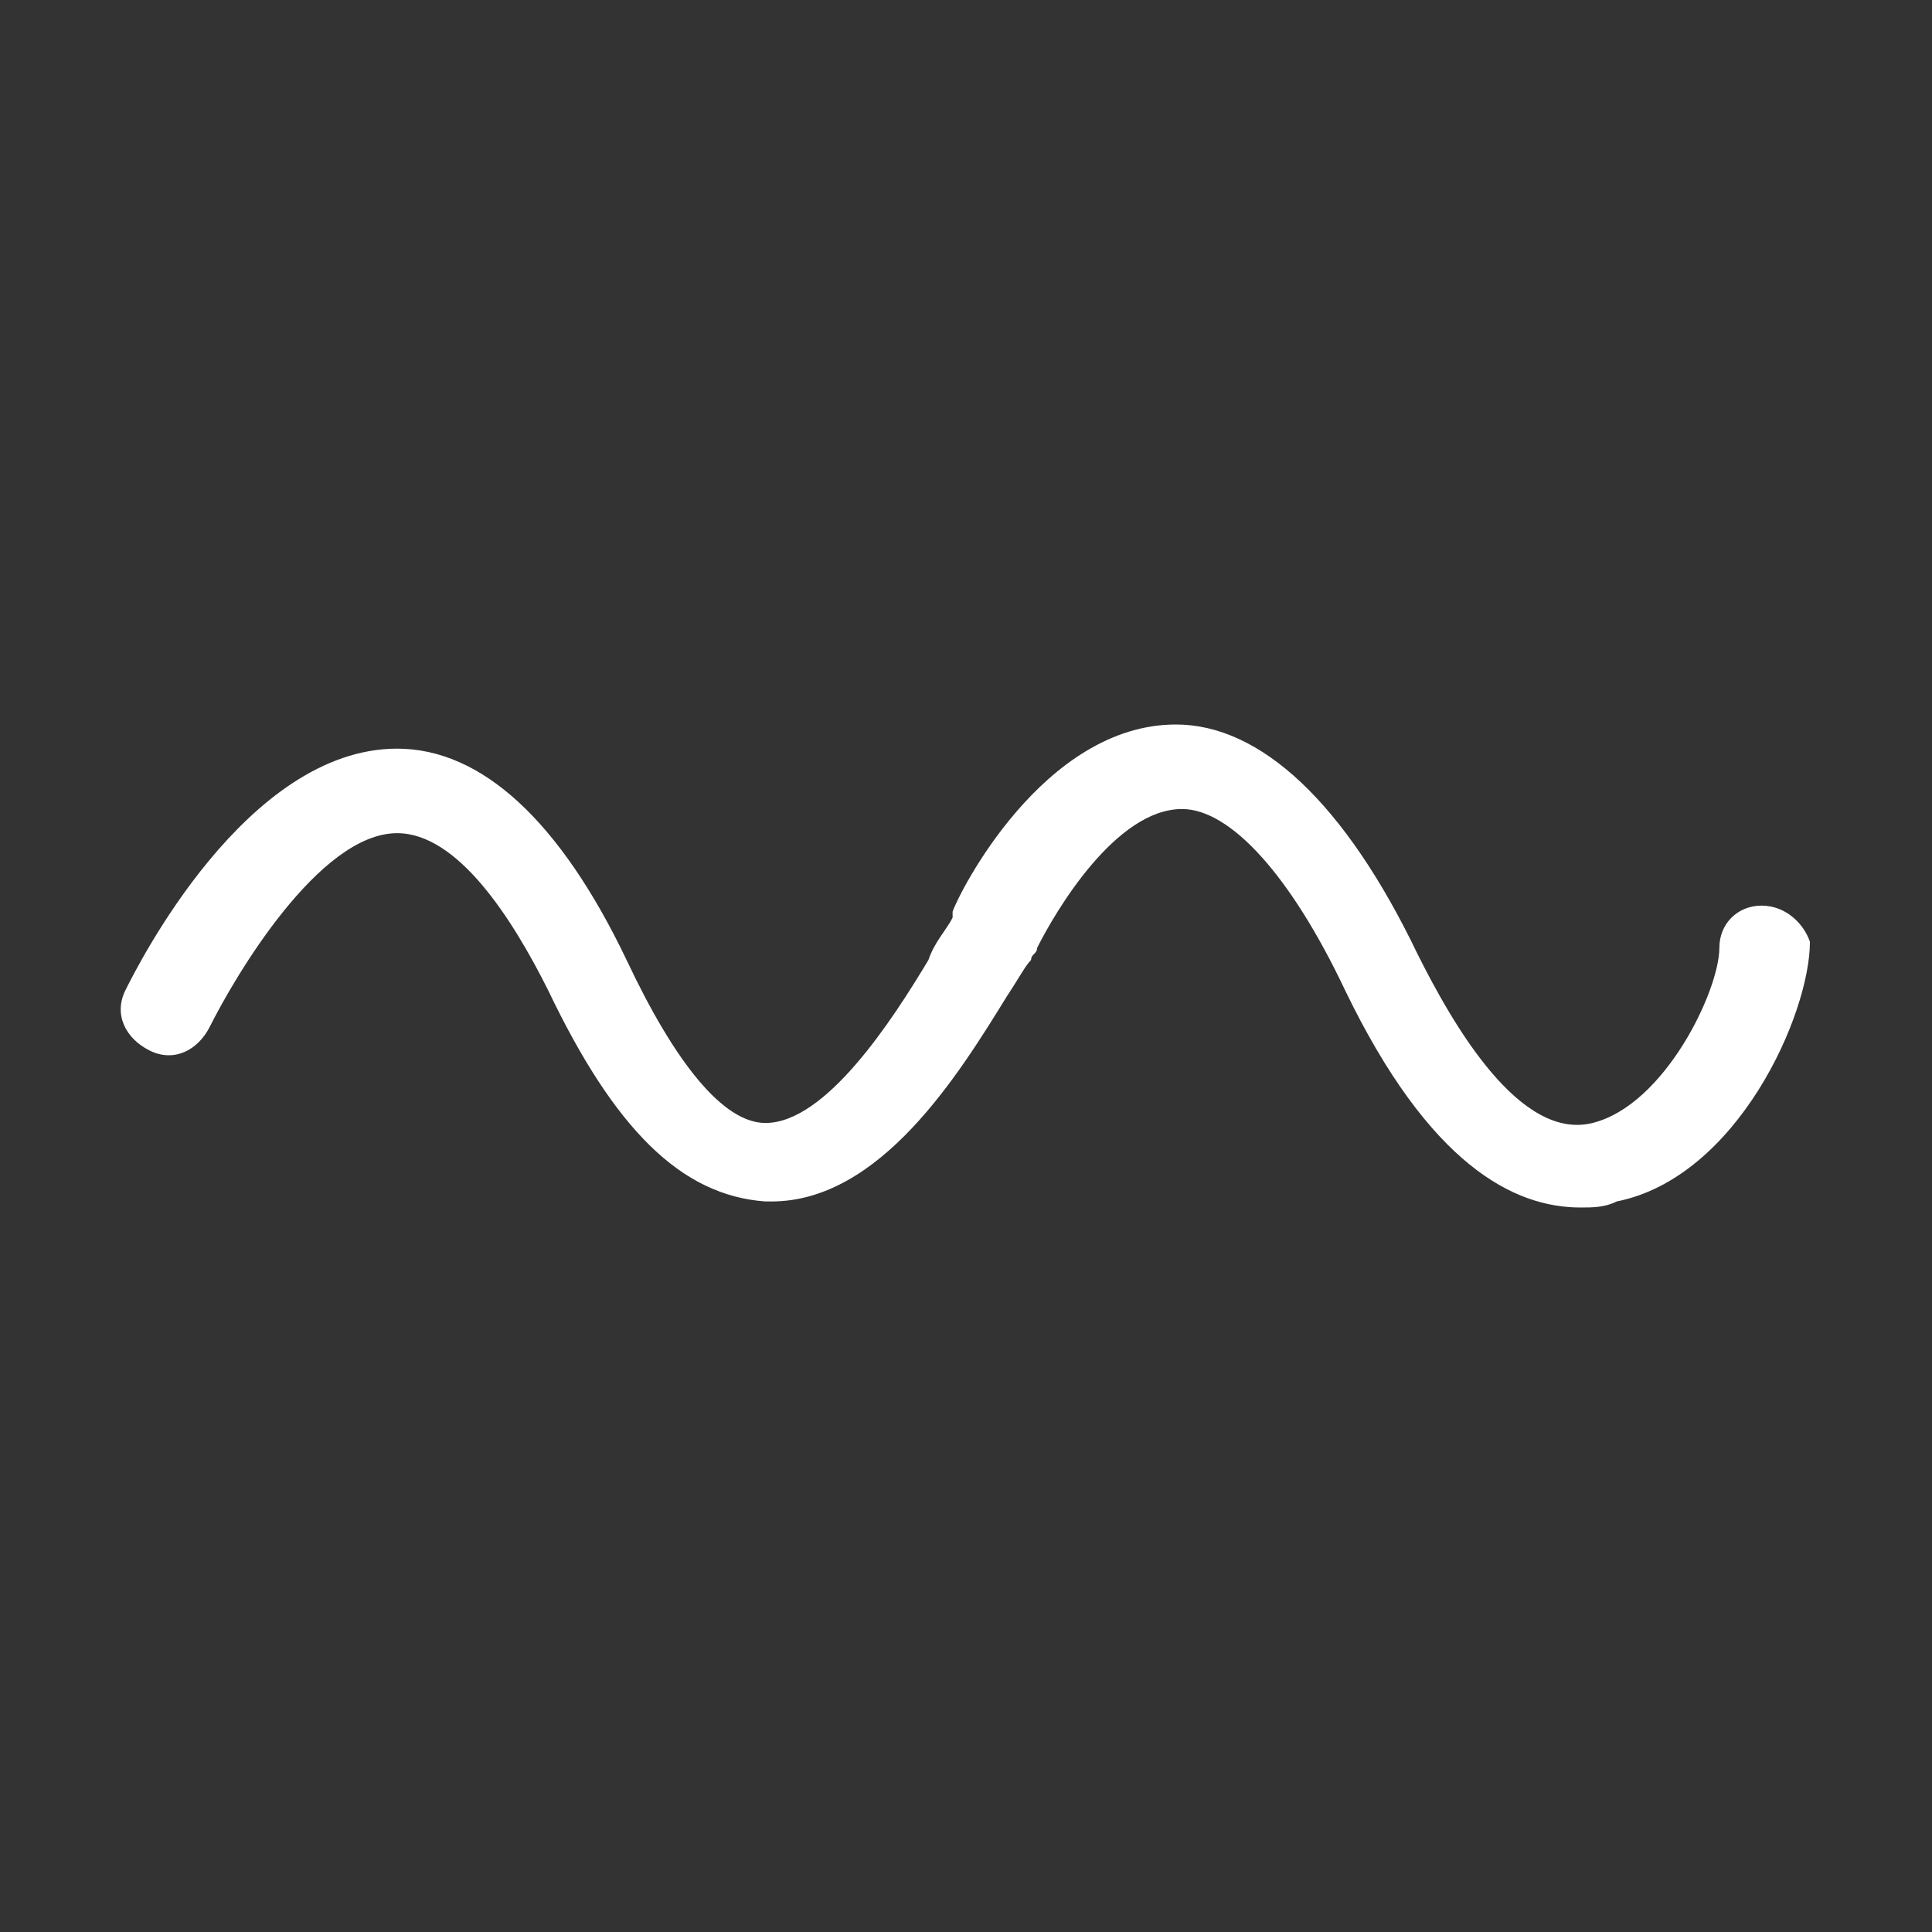 <svg width="32" height="32" xmlns="http://www.w3.org/2000/svg"><rect width="100%" height="100%" fill="#333333" stroke="none"/><g fill="none" fill-rule="evenodd"><path d="M0 0h32v32H0z"/><path d="M29.178 15c-.4 0-.7.3-.7.7 0 .7-.9 2.6-2.1 2.9-1.2.3-2.3-1.6-2.9-2.8-1.2-2.5-2.6-3.8-4-3.8-2.2 0-3.6 2.8-3.7 3.1v.1c-.1.2-.3.4-.4.7-.6 1-1.7 2.7-2.7 2.7-.7 0-1.5-1-2.3-2.7-1.1-2.3-2.4-3.5-3.8-3.5-2.5 0-4.3 3.6-4.5 4-.2.4 0 .8.4 1 .4.2.8 0 1-.4.4-.8 1.8-3.2 3.1-3.2 1 0 1.9 1.4 2.5 2.6 1.1 2.3 2.2 3.4 3.6 3.5h.1c1.8 0 3.1-2.1 3.9-3.4.2-.3.3-.5.4-.6 0-.1.1-.1.1-.2.3-.6 1.3-2.3 2.4-2.3.8 0 1.8 1.1 2.7 3 1.4 2.9 2.8 3.6 3.9 3.6.2 0 .4 0 .6-.1 2-.4 3.2-3.1 3.2-4.3-.1-.3-.4-.6-.8-.6z" fill="#FFF" fill-rule="nonzero"/></g></svg>